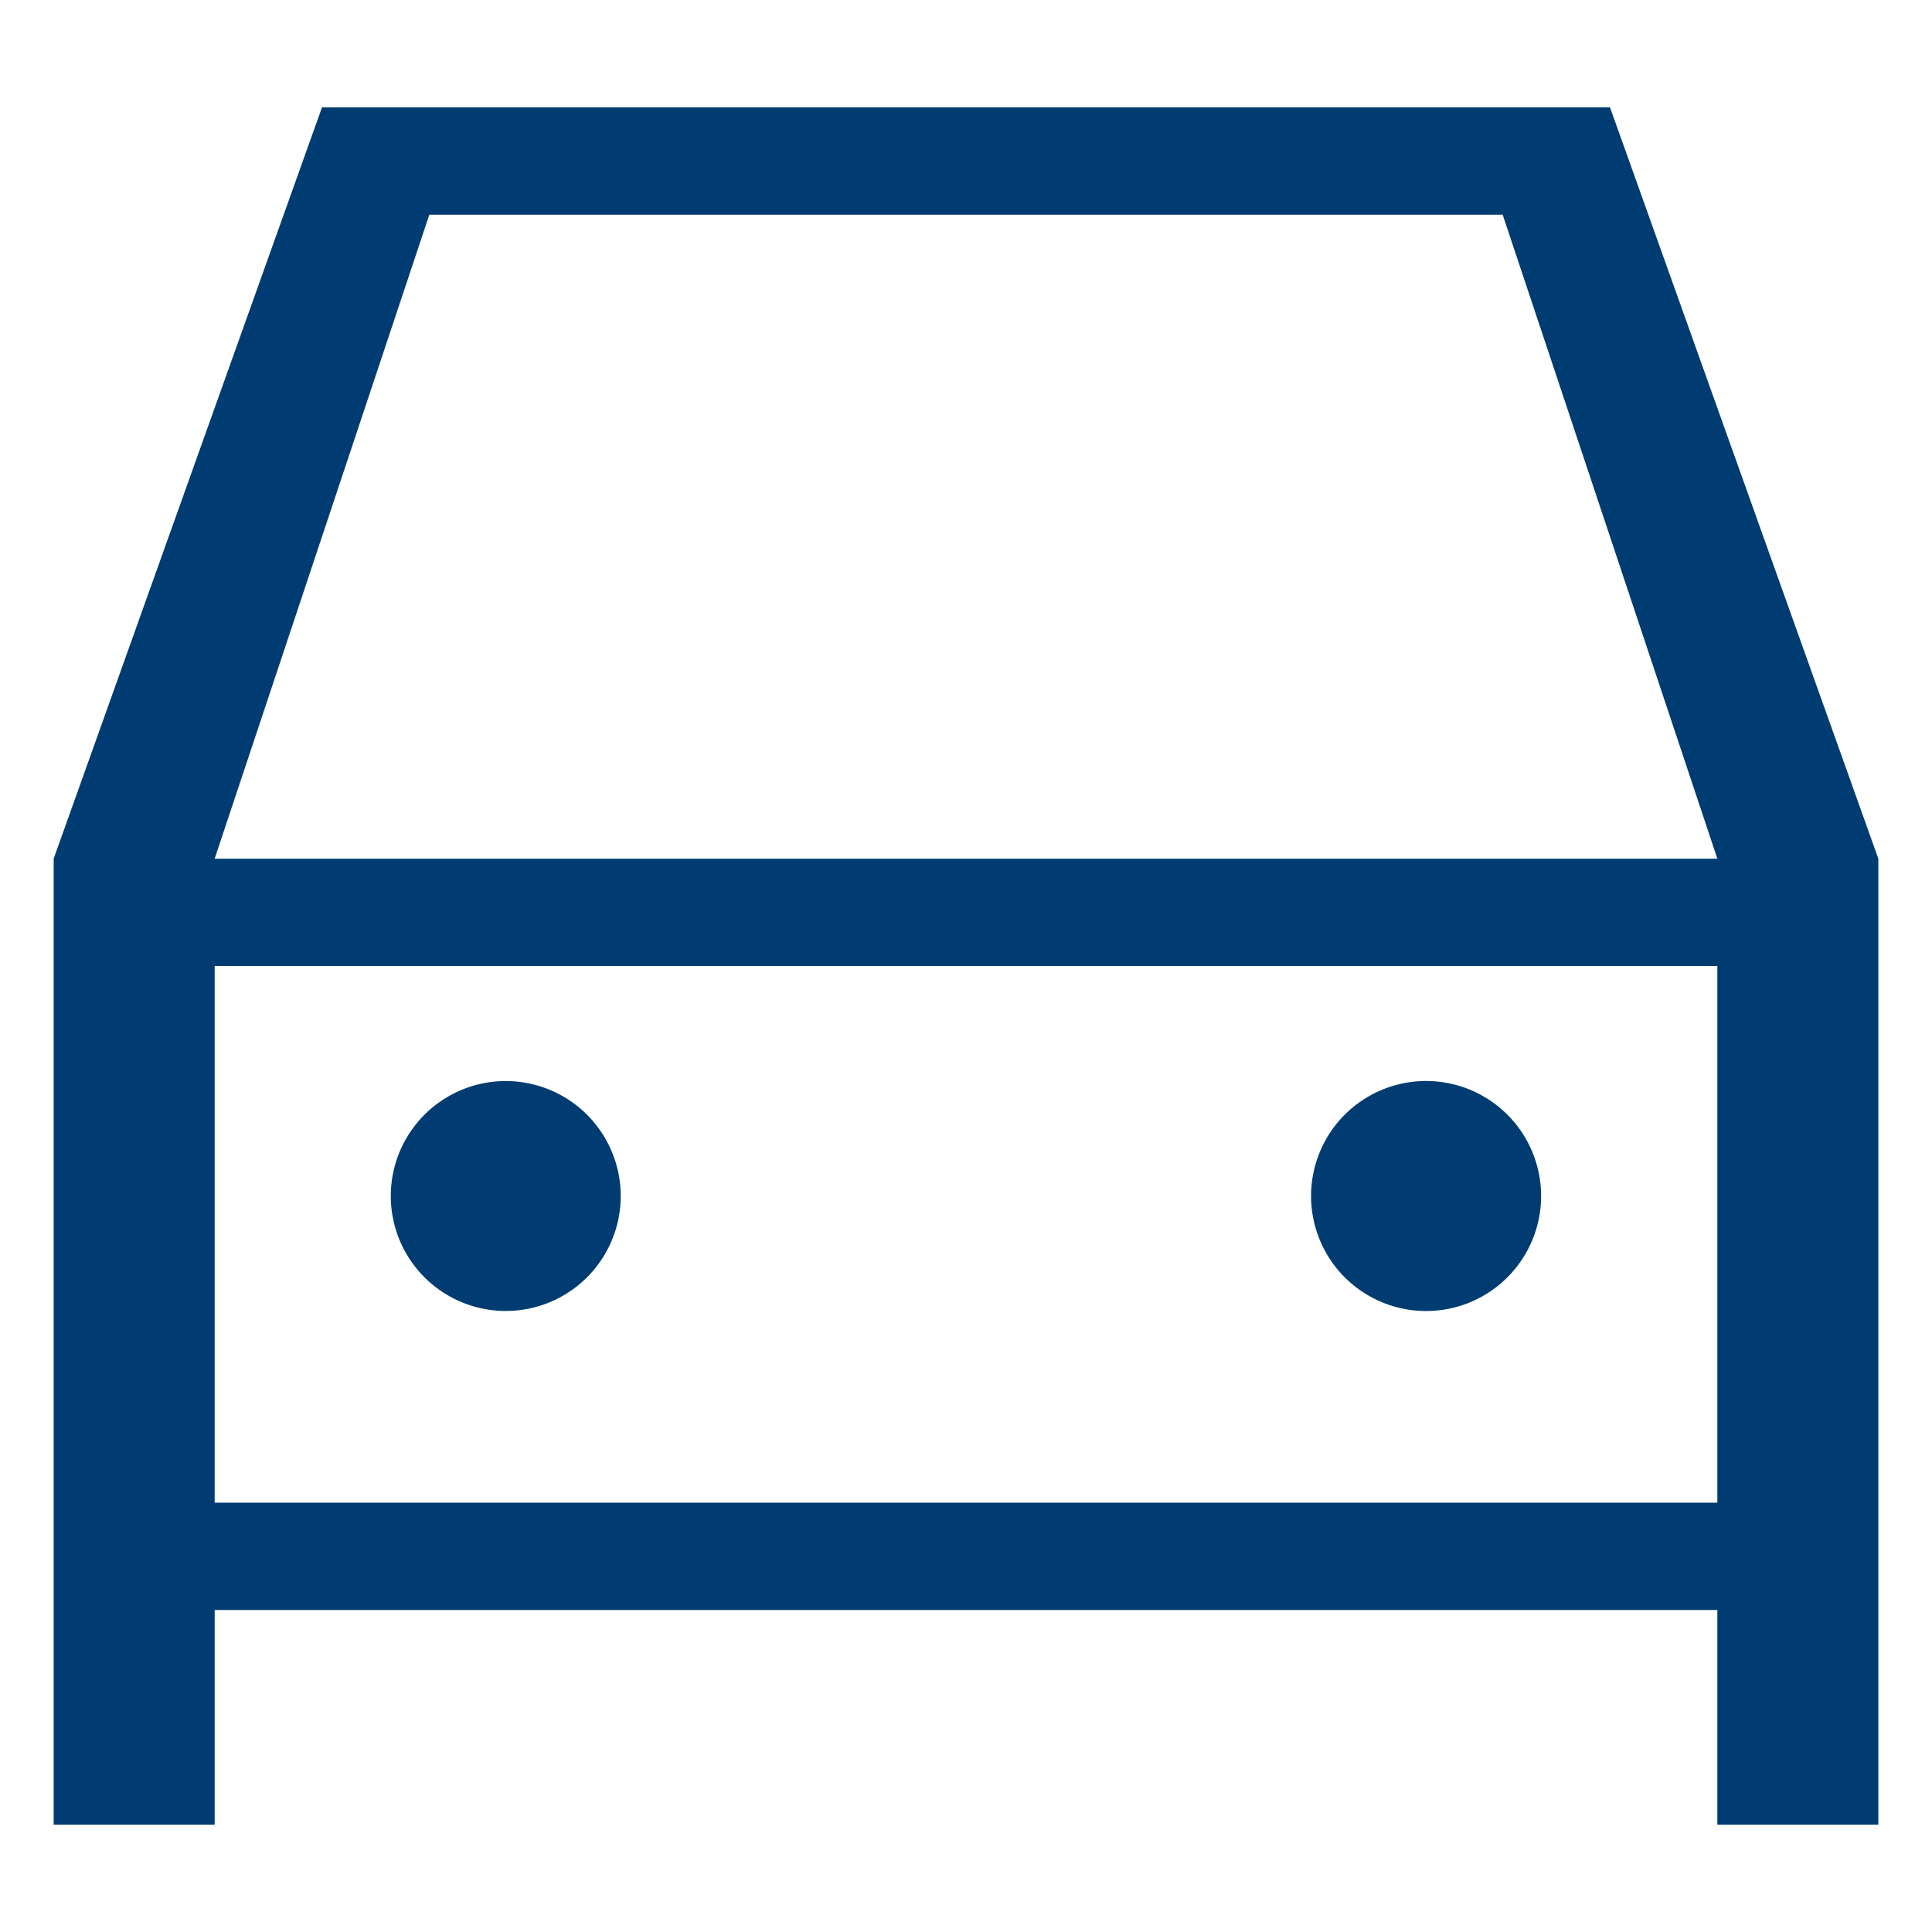 <svg width="18" height="18" viewBox="0 0 18 18" fill="none" xmlns="http://www.w3.org/2000/svg">
    <path fill-rule="evenodd" clip-rule="evenodd" d="M3 1h12l2.5 7v9H16v-2H2v2H.5V8L3 1zM2 14h14V9H2v5zm0-6h14l-2-6H4L2 8z" fill="#003C71"/>
    <path d="M5.783 11.143a1.071 1.071 0 1 1-2.142 0 1.071 1.071 0 0 1 2.142 0zM14.358 11.143a1.071 1.071 0 1 1-2.143 0 1.071 1.071 0 0 1 2.143 0z" fill="#003C71"/>
</svg>
